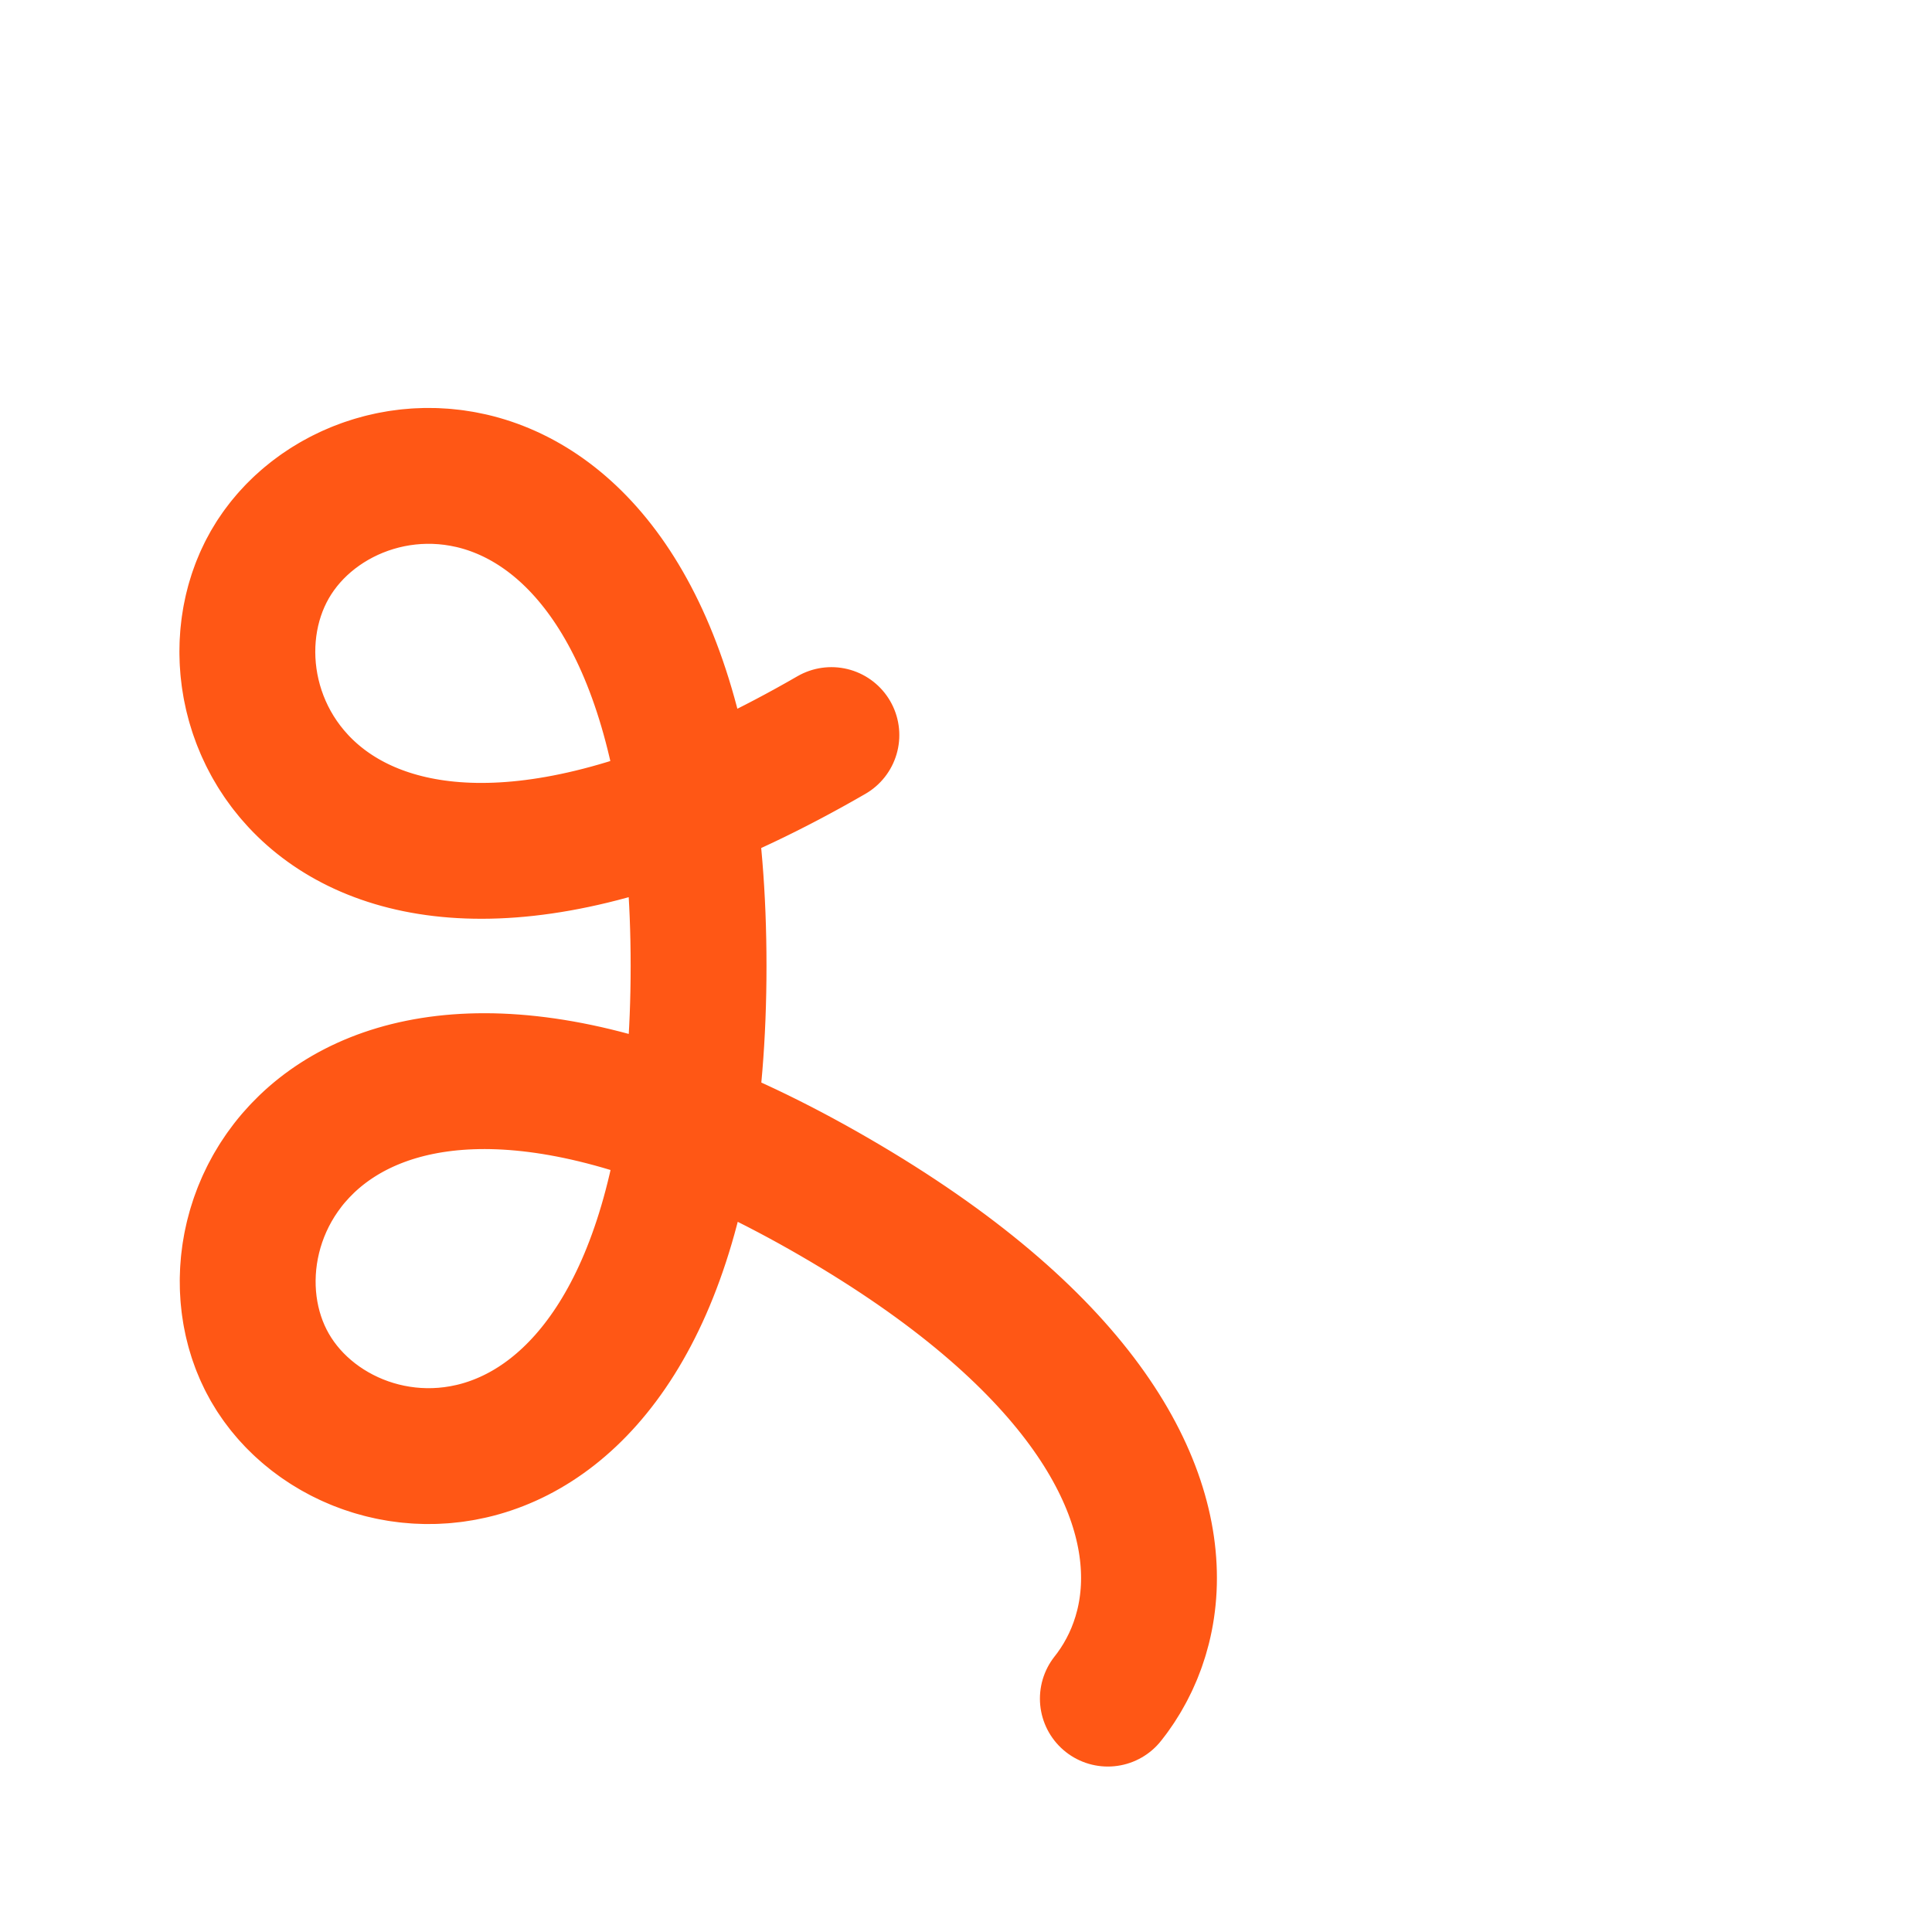 <svg xmlns="http://www.w3.org/2000/svg" width="16" height="16" viewBox="0 0 64 64">
  <path
    d="M 55.082 48.7 C 22.882 67.3 12.082 47.5 17.882 37.4 C 23.682 27.3 46.282 26.8 46.282 64 C 46.282 101.2 23.682 100.7 17.882 90.6 C 12.082 80.5 23.182 60.7 55.282 79.3 C 87.382 97.9 75.782 117.2 64.082 117.2 C 52.382 117.2 40.682 97.9 72.882 79.3 C 105.082 60.7 115.982 80.5 110.082 90.6 C 104.182 100.7 81.682 101.2 81.682 64 C 81.682 26.8 104.182 27.3 109.982 37.4 C 115.882 47.5 104.882 67.3 72.782 48.7 C 40.682 30.1 52.382 10.8 63.982 10.8 C 75.582 10.8 87.282 30.1 55.082 48.7 Z"
    fill="none"
    stroke="#ff5715"
    stroke-linecap="round"
    stroke-dashoffset="642.499"
    stroke-dasharray="257 385.499"
    style="transform: scale(0.5)"
    stroke-width="9">
    <animate
      attributeName="stroke-dashoffset"
      repeatCount="indefinite"
      dur="6.00s"
      keyTimes="0; 1"
      values="642.499; 3212.495"></animate>
  </path>
</svg>
